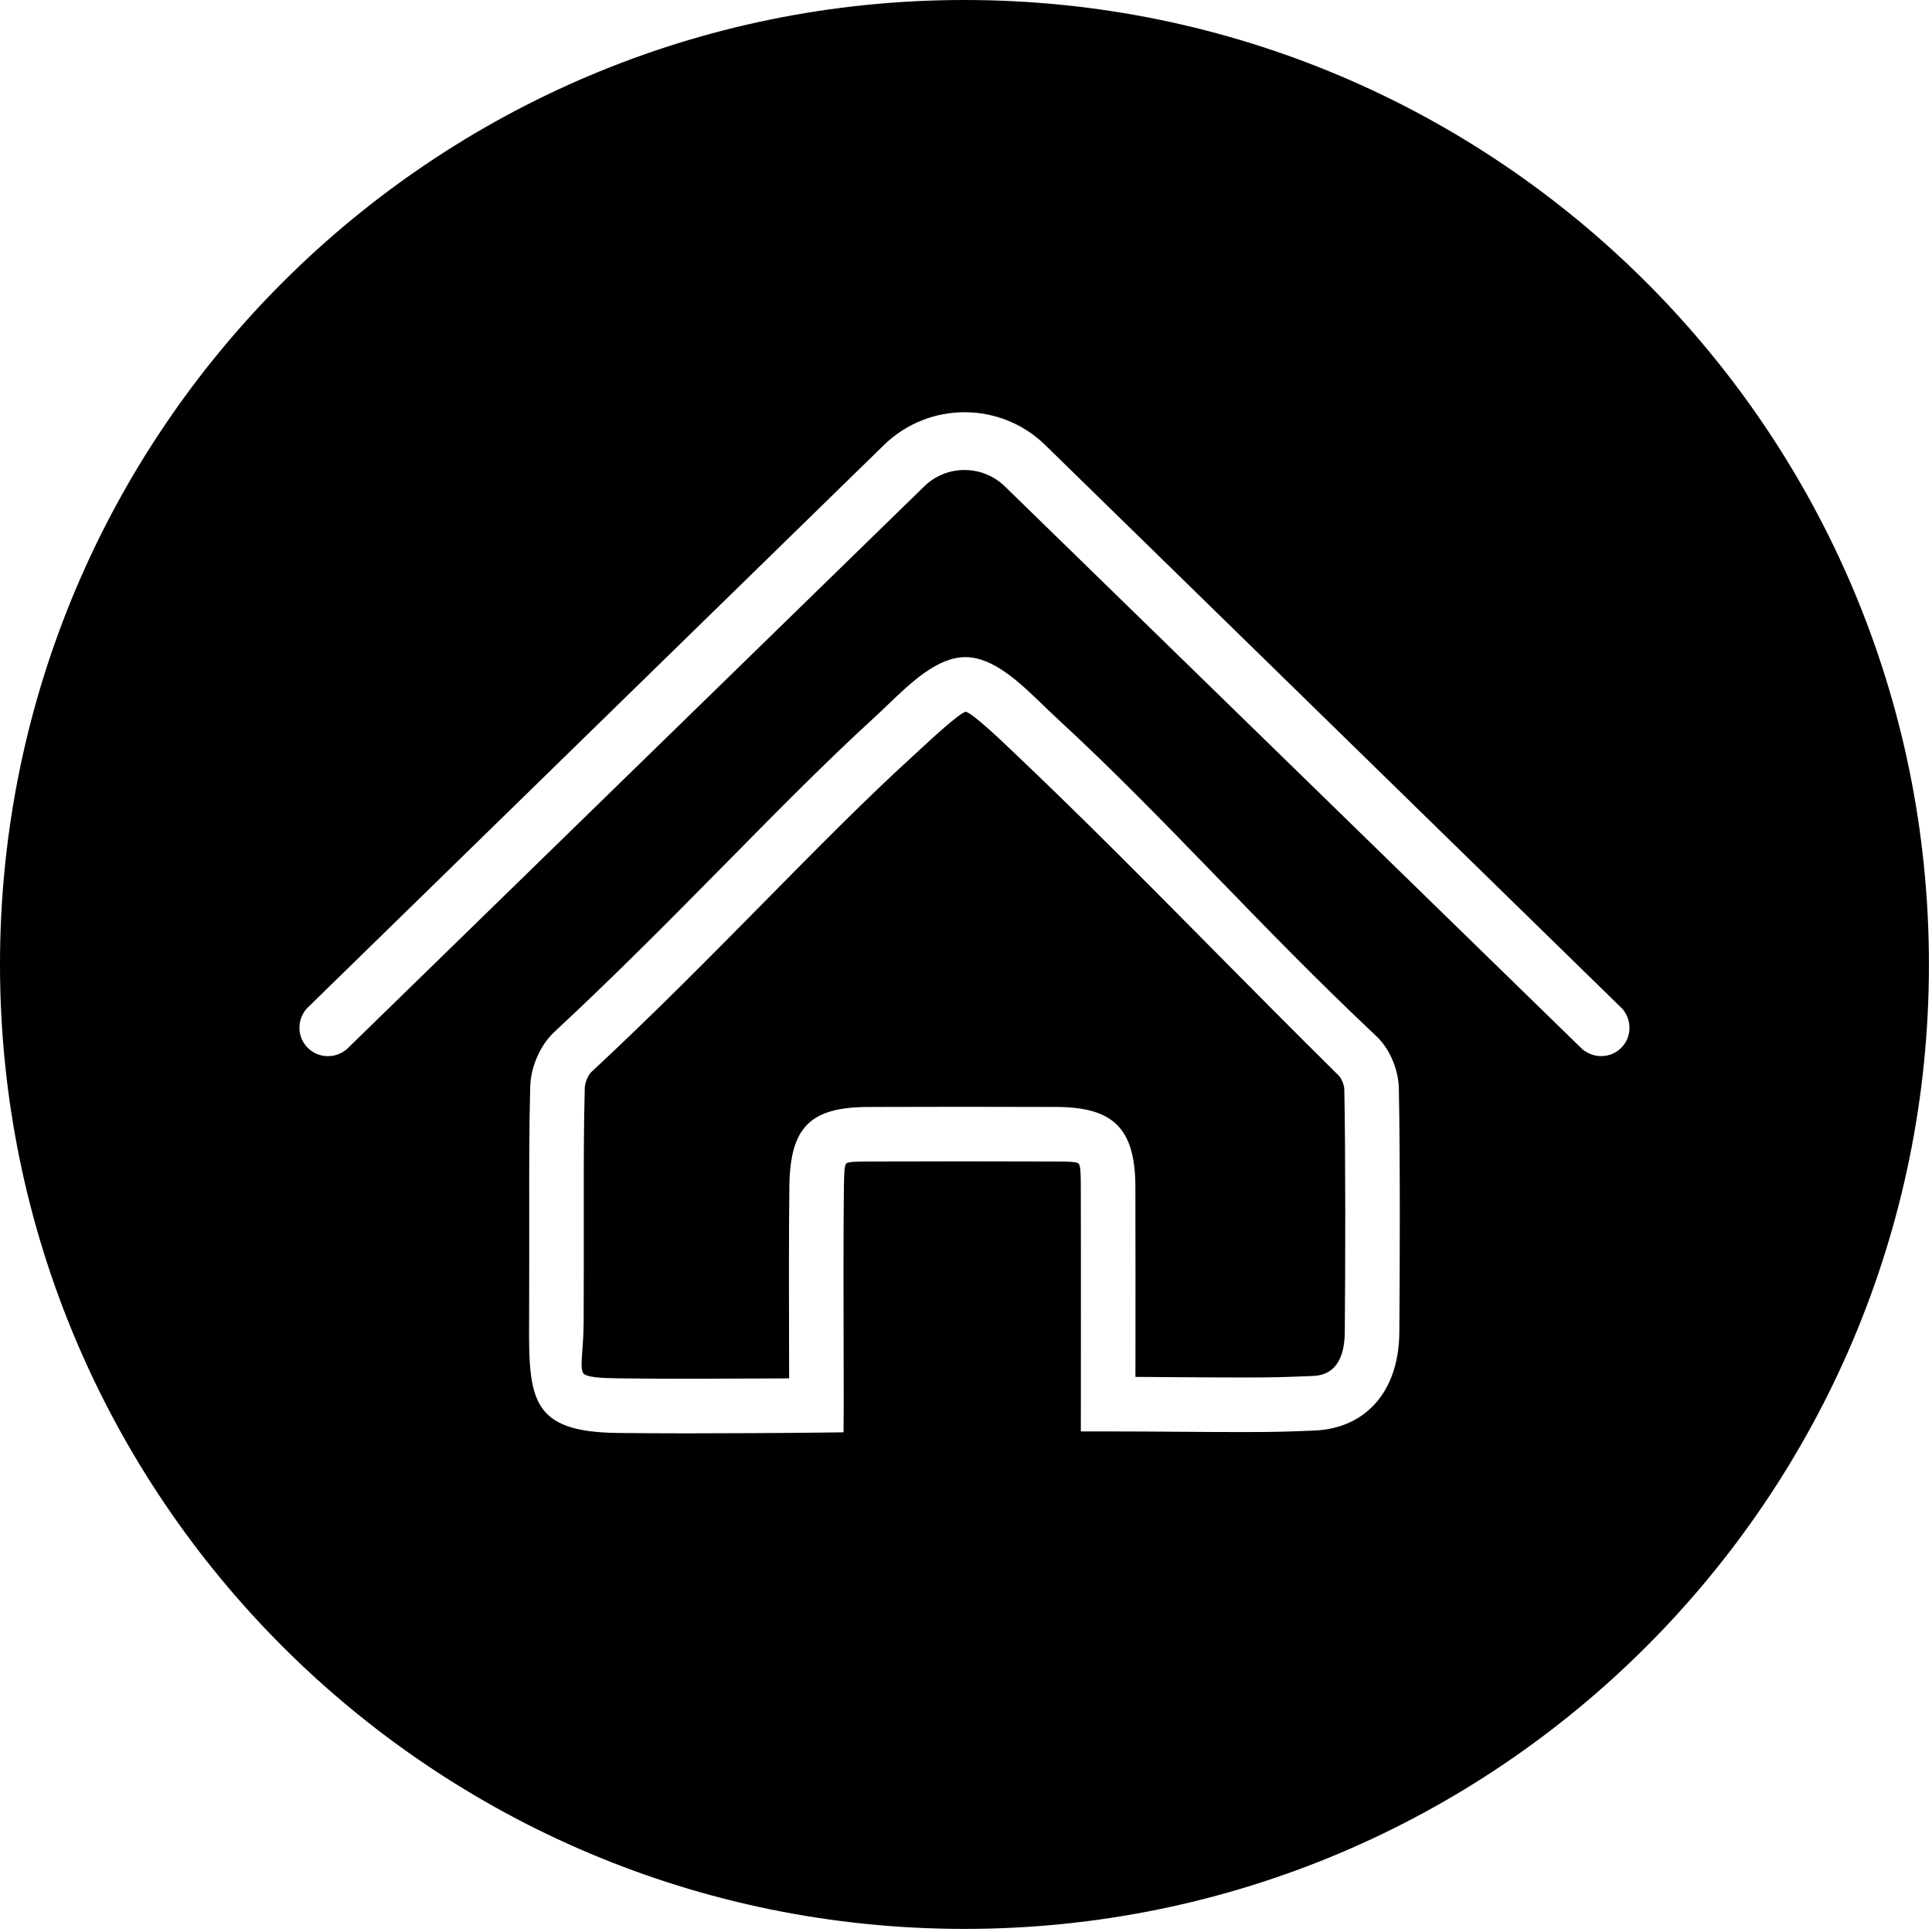 <?xml version="1.0" encoding="UTF-8" standalone="no"?>
<!DOCTYPE svg PUBLIC "-//W3C//DTD SVG 1.1//EN" "http://www.w3.org/Graphics/SVG/1.1/DTD/svg11.dtd">
<svg width="100%" height="100%" viewBox="0 0 400 400" version="1.1" xmlns="http://www.w3.org/2000/svg"
    xmlns:xlink="http://www.w3.org/1999/xlink" xml:space="preserve" xmlns:serif="http://www.serif.com/"
    style="fill-rule:evenodd;clip-rule:evenodd;stroke-linejoin:round;stroke-miterlimit:2;">
    <g transform="matrix(0.39,0,0,0.39,0,0)">
        <path
            d="M691.763 730.67c-10.733 0.415-15.635 0.601-32.305 0.601-9.78 0-19.614-0.07-29.526-0.129l-5.23-0.033c-7.256-0.07-14.565-0.129-21.934-0.156l0.015-13.101c0.015-19.863 0.029-68.676-0.039-87.979-0.156-30.629-11.46-42.07-41.719-42.221-33.335-0.122-66.69-0.122-100.005 0-30.893 0.107-41.474 10.646-41.963 41.794-0.328 20.961-0.23 72.386-0.161 88.75l0.035 13.529c-0.23 0.01-0.455 0.016-0.679 0.016l-14.234 0.062c-25.343 0.131-50.694 0.255-76.06-0.092-9.609-0.121-16.381-0.599-18.203-2.588-1.388-1.519-1.07-5.986-0.616-12.163 0.299-4.048 0.665-9.088 0.709-15.185 0.083-10.965 0.077-51.47 0.064-62.441-0.015-20.248-0.04-41.18 0.528-61.913 0.072-2.813 1.973-6.905 3.461-8.293 33.458-31.114 63.481-61.558 92.52-91.001 27.139-27.52 52.773-53.516 77.211-75.835l4.8-4.424c6.699-6.186 20.538-18.994 24.234-20.054 4.053 1.099 19.029 15.42 25.474 21.588l2.905 2.773c35.059 33.355 67.026 65.66 100.874 99.869 21.748 21.981 44.248 44.721 68.935 69.121 1.201 1.185 2.764 4.784 2.803 7.161 0.694 33.53 0.556 96.768 0.249 128.95-0.23 22.569-13.233 23.043-17.51 23.204L691.763 730.67 691.763 730.67z"></path>
        <path
            d="M512.017 0C229.234 0 0 229.234 0 512.017 0 794.776 229.234 1024 512.017 1024c282.764 0 511.998-229.224 511.998-511.983C1024.01 229.234 794.781 0 512.017 0zM742.857 707.583c-0.312 30.943-17.7 50.815-45.386 51.87l-4.15 0.152c-11.284 0.434-16.44 0.634-33.873 0.634-11.343 0-22.744-0.079-34.268-0.165-12.641-0.099-24.688-0.172-36.909-0.172l-14.483 0 0.029-44.1c0.015-19.116 0.029-67.193-0.044-85.781-0.029-5.973-0.059-11.143-1.153-12.271-1.05-1.084-6.23-1.109-11.729-1.133-33.248-0.122-66.524-0.122-99.78 0-6.06 0.025-10.85 0.049-11.875 1.074-1.055 1.06-1.129 5.986-1.226 12.228-0.318 20.254-0.225 70.513-0.161 88.179 0.03 8.724 0.059 17.524 0.059 26.45l-0.102 15.824-3.614 0.049c0 0-22.178 0.269-25.83 0.269l-20.849 0.122c-11.089 0.049-22.169 0.102-33.238 0.102-12.231 0-24.454-0.069-36.68-0.214-45.328-0.598-47.011-17.505-46.704-59.111 0.069-10.533 0.069-50.568 0.059-61.099l0-1.129c-0.02-19.355-0.044-41.299 0.536-62.72 0.304-10.386 5.401-21.914 12.691-28.705 33.204-30.875 63.154-61.243 92.119-90.606 27.315-27.685 53.115-53.848 77.818-76.396 2.339-2.139 4.726-4.434 7.168-6.773 12.369-11.865 26.393-25.313 41.216-25.313 14.873 0 28.858 13.506 41.201 25.425 2.383 2.3 4.721 4.555 7.006 6.665 29.961 27.593 56.773 55.239 85.171 84.511 26.45 27.261 53.789 55.455 84.883 84.708 6.895 6.489 11.65 17.583 11.85 27.608C743.365 614.893 743.106 681.261 742.857 707.583zM860.665 556.267c-5.664 5.663-14.575 5.786-20.63 0.738L533.521 258.272c-12.026-11.743-31.279-11.699-43.169 0.215L184.258 556.832c-6.02 5.264-15.108 5.185-20.859-0.551-5.763-5.748-5.85-14.844-0.571-20.874l306.407-299.135c23.901-23.306 62.089-23.258 85.898 0.234l306.23 299.138C866.422 541.681 866.33 550.598 860.665 556.267z"></path>
    </g>
</svg>